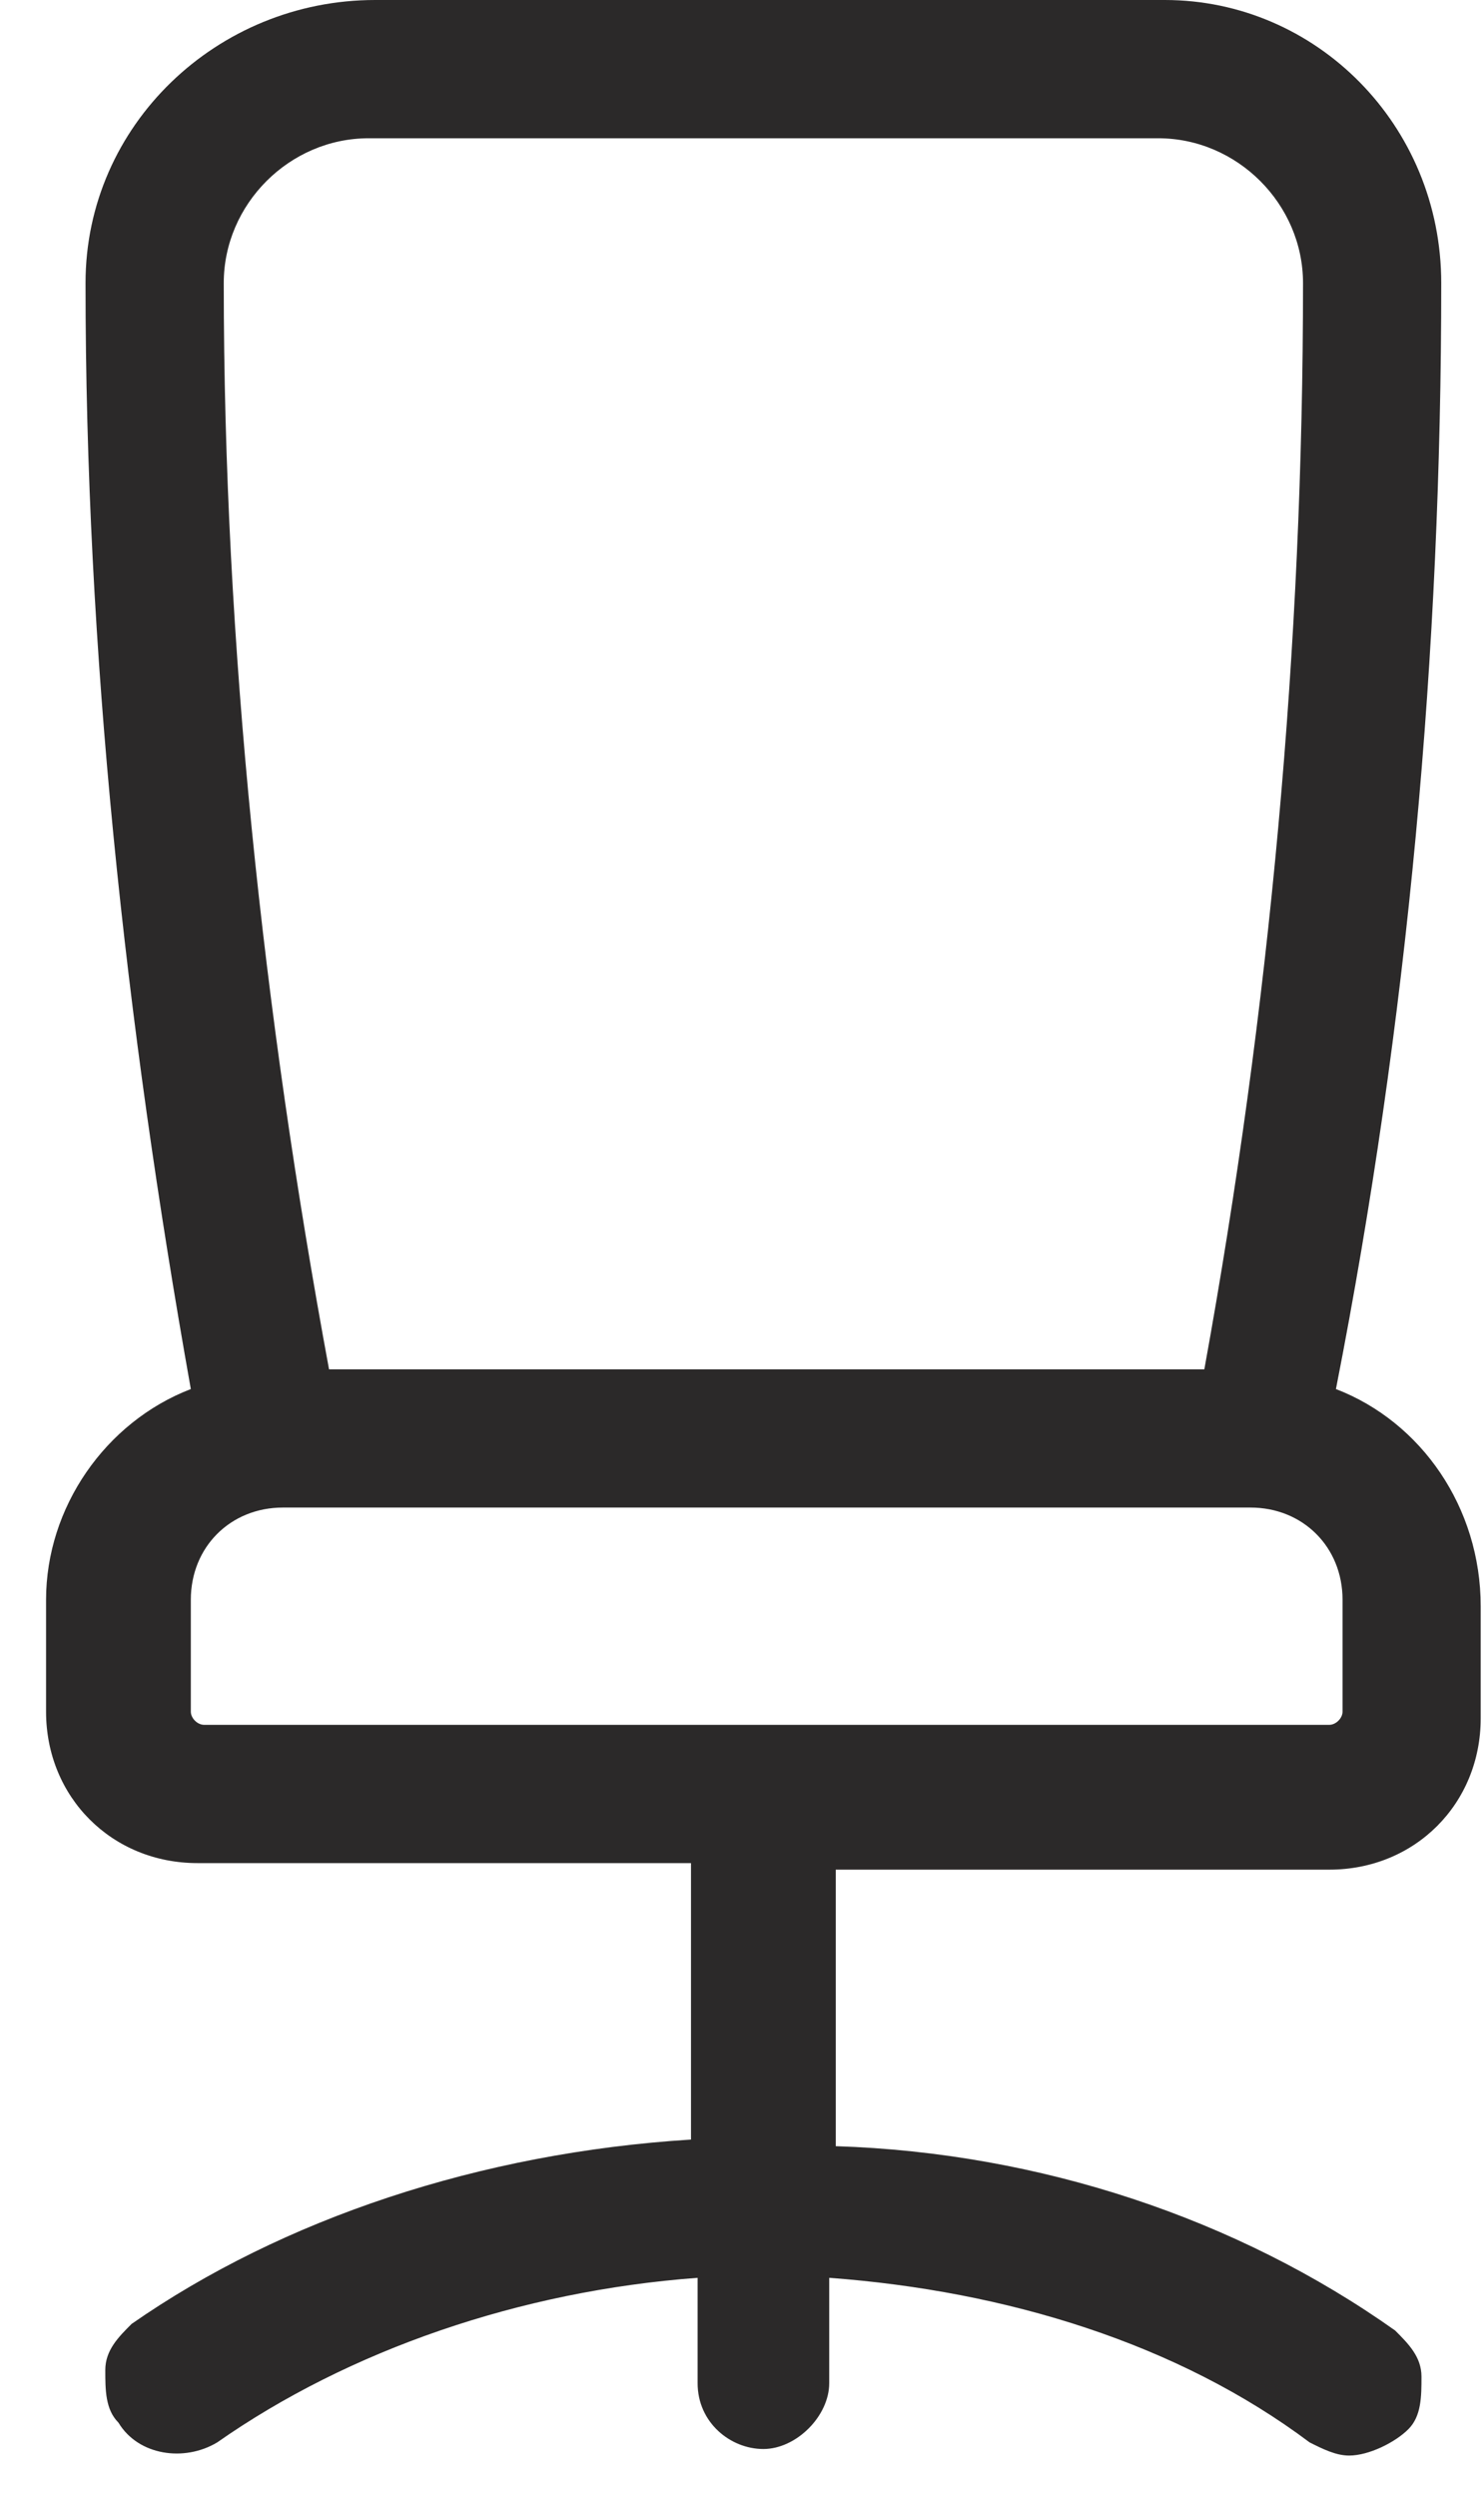 <svg width="22" height="37" viewBox="0 0 22 37" fill="none" xmlns="http://www.w3.org/2000/svg">
<path d="M19.805 20.585C20.878 15.122 21.366 9.659 21.366 4.195C21.366 1.854 19.512 0 17.268 0H5.561C3.22 0 1.268 1.854 1.268 4.195C1.268 9.659 1.854 15.122 2.829 20.585C1.561 21.073 0.683 22.341 0.683 23.707V25.366C0.683 26.634 1.659 27.61 2.927 27.61H10.244V31.707C7.122 31.902 4.195 32.878 1.951 34.439C1.756 34.634 1.561 34.829 1.561 35.122C1.561 35.415 1.561 35.707 1.756 35.902C2.049 36.39 2.732 36.488 3.22 36.195C5.171 34.829 7.707 33.951 10.342 33.756V35.317C10.342 35.902 10.829 36.293 11.317 36.293C11.805 36.293 12.293 35.805 12.293 35.317V33.756C14.927 33.951 17.464 34.732 19.415 36.195C19.61 36.293 19.805 36.39 20 36.39C20.293 36.39 20.683 36.195 20.878 36C21.073 35.805 21.073 35.512 21.073 35.219C21.073 34.927 20.878 34.732 20.683 34.537C18.342 32.878 15.415 31.902 12.39 31.805V27.707H19.707C20.976 27.707 21.951 26.732 21.951 25.463V23.805C21.951 22.341 21.073 21.073 19.805 20.585ZM4.195 22.341H18.537C19.317 22.341 19.903 22.927 19.903 23.707V25.366C19.903 25.463 19.805 25.561 19.707 25.561H3.025C2.927 25.561 2.829 25.463 2.829 25.366V23.707C2.829 22.927 3.415 22.341 4.195 22.341ZM17.854 20.293H4.878C3.903 15.024 3.317 9.561 3.317 4.195C3.317 3.024 4.293 2.049 5.464 2.049H17.171C18.342 2.049 19.317 3.024 19.317 4.195C19.317 9.561 18.829 14.927 17.854 20.293Z" fill="#2B2929"/>
</svg>
